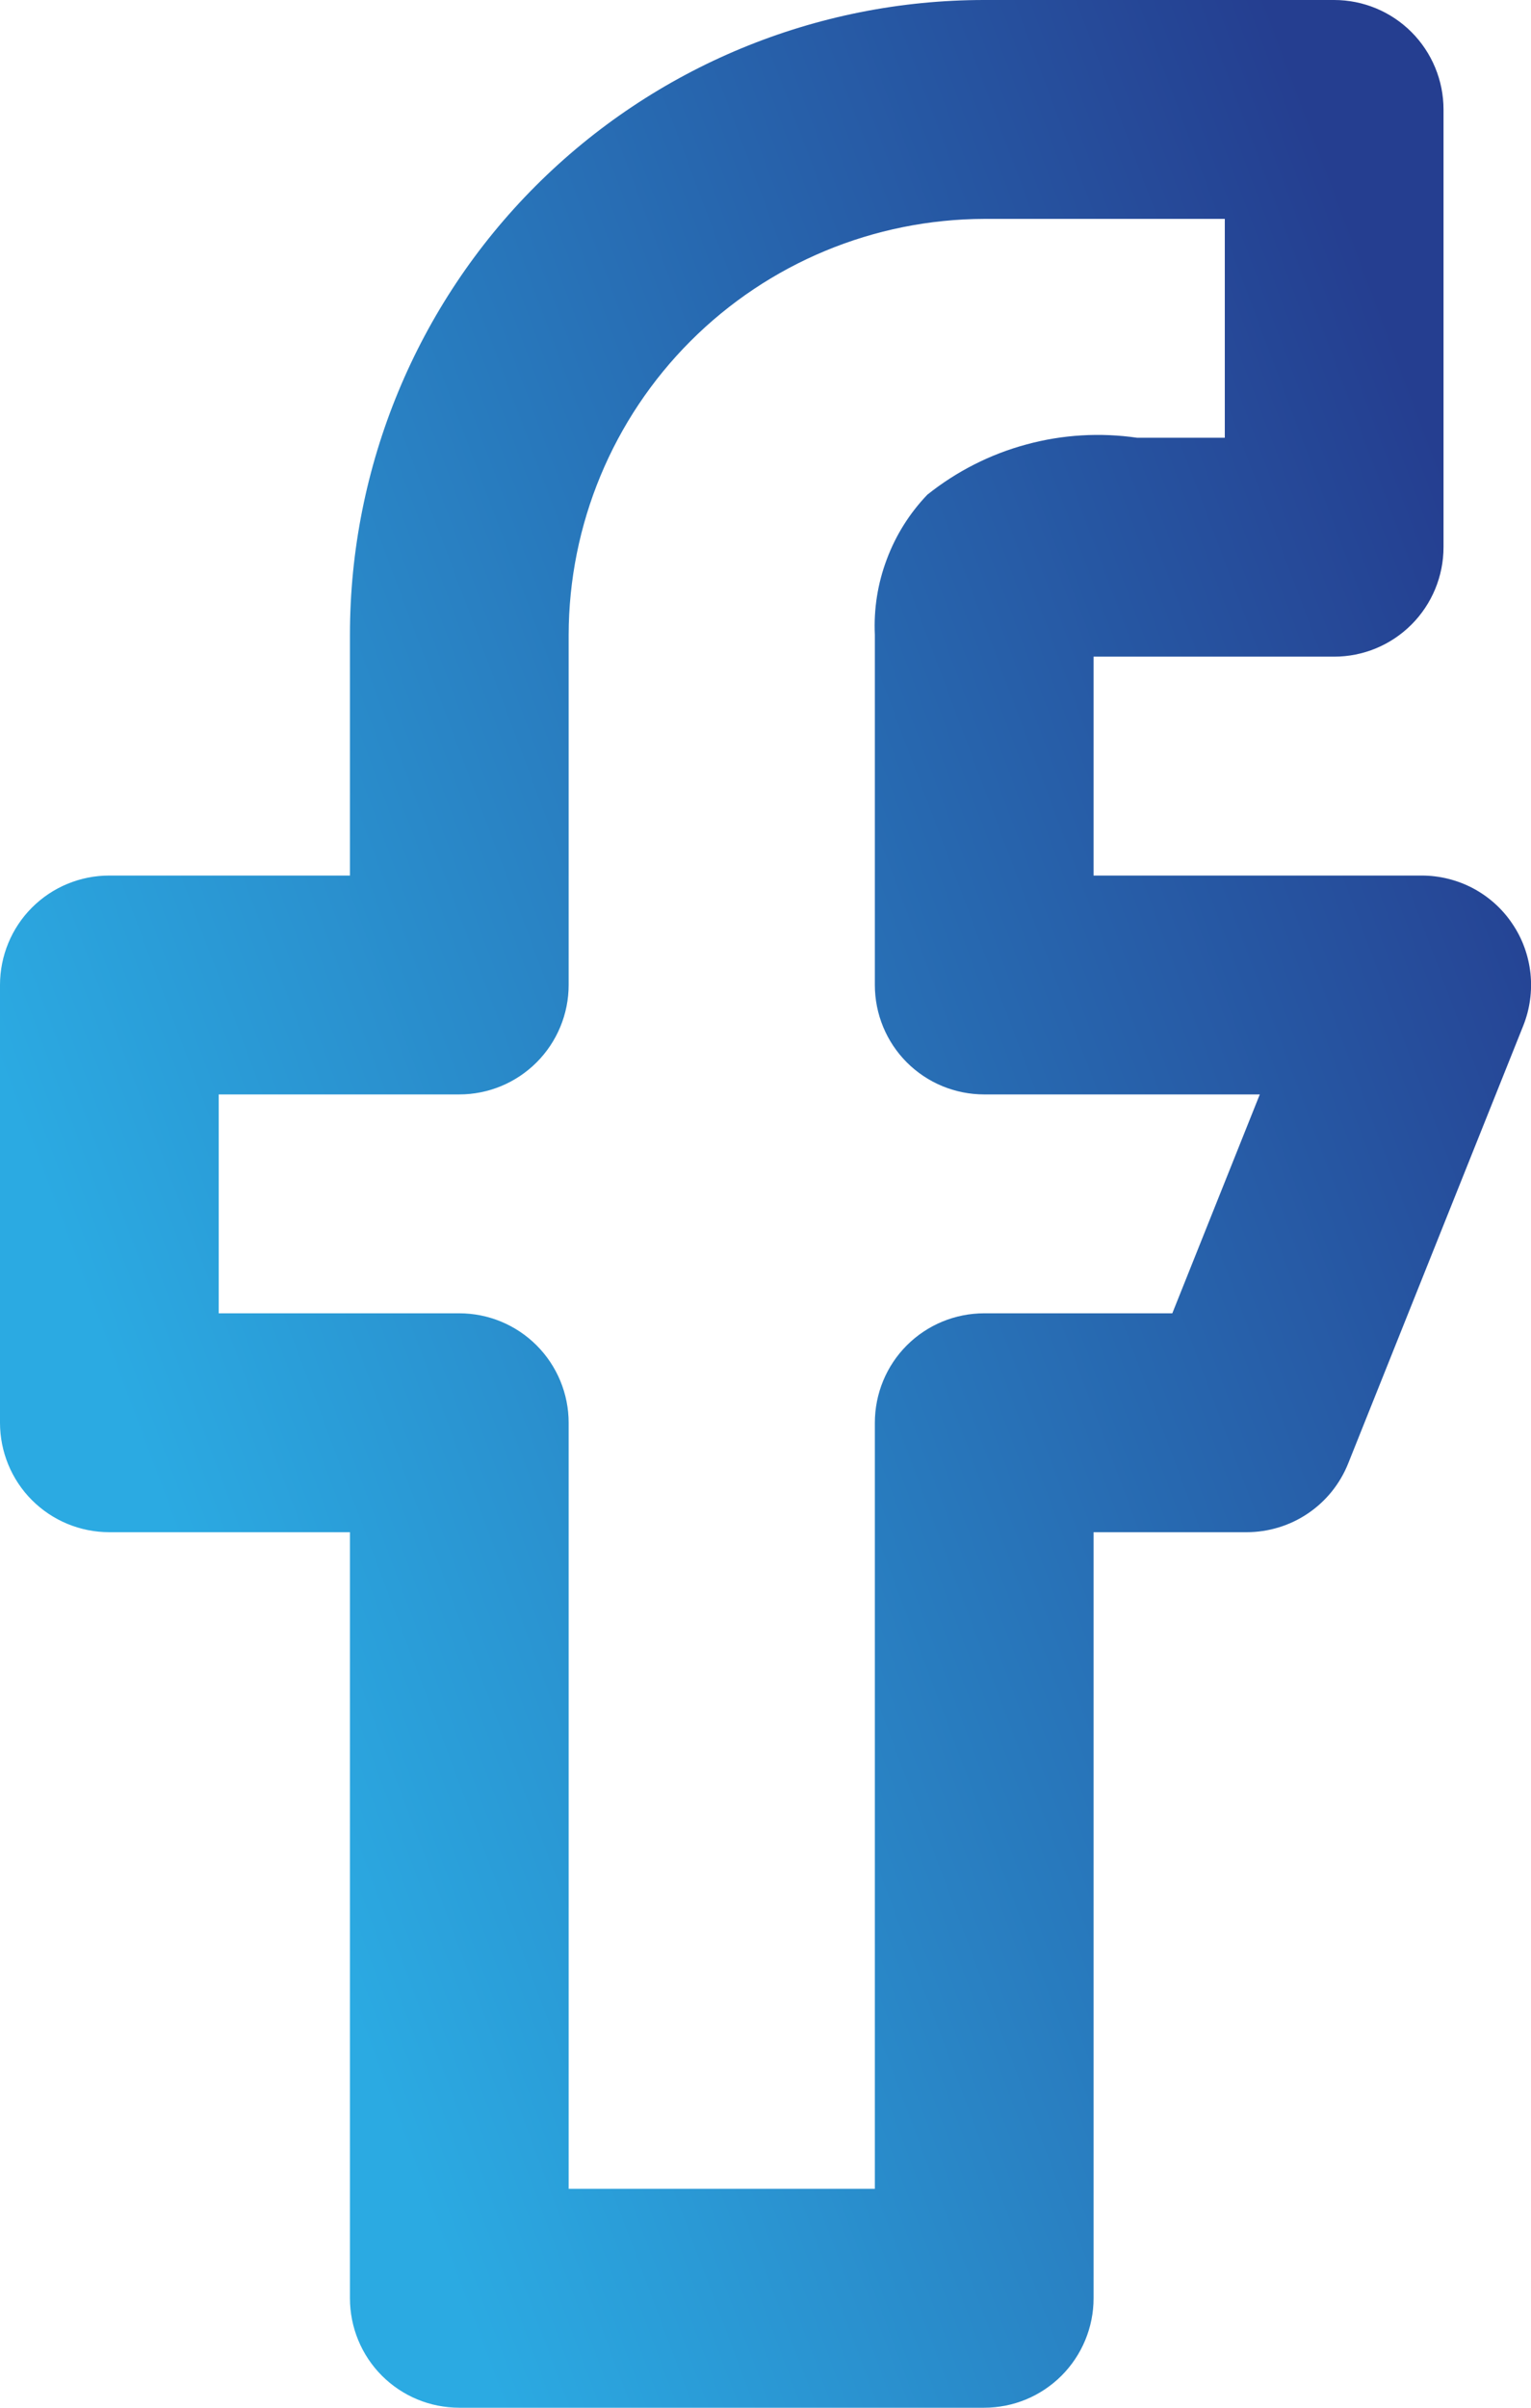 <svg width="14" height="22" viewBox="0 0 14 22" fill="none" xmlns="http://www.w3.org/2000/svg">
<path d="M13.829 8.44C13.738 8.304 13.614 8.193 13.469 8.116C13.325 8.04 13.163 8 12.999 8H10V6H12.2C12.465 6 12.719 5.895 12.907 5.707C13.094 5.52 13.2 5.265 13.2 5V1C13.2 0.735 13.094 0.48 12.907 0.293C12.719 0.105 12.465 0 12.2 0H9C7.461 0 5.986 0.611 4.898 1.699C3.811 2.786 3.2 4.262 3.2 5.8V8H1C0.734 8 0.48 8.105 0.292 8.293C0.105 8.48 -0 8.735 -0 9V13C-0 13.265 0.105 13.52 0.292 13.707C0.48 13.895 0.734 14 1 14H3.2V21C3.2 21.265 3.305 21.52 3.492 21.707C3.68 21.895 3.934 22 4.2 22H9C9.265 22 9.519 21.895 9.707 21.707C9.894 21.52 10 21.265 10 21V14H11.399C11.6 14 11.796 13.94 11.961 13.828C12.127 13.716 12.255 13.556 12.329 13.37L13.93 9.37C13.99 9.219 14.012 9.055 13.995 8.893C13.977 8.73 13.921 8.575 13.829 8.44ZM10.72 12H9C8.734 12 8.48 12.105 8.292 12.293C8.105 12.48 8 12.735 8 13V20H5.2V13C5.2 12.735 5.094 12.48 4.907 12.293C4.719 12.105 4.465 12 4.2 12H2V10H4.2C4.465 10 4.719 9.895 4.907 9.707C5.094 9.52 5.2 9.265 5.2 9V5.8C5.202 4.793 5.603 3.828 6.315 3.116C7.027 2.404 7.992 2.003 9 2H11.2V4H10.399C10.061 3.951 9.716 3.971 9.386 4.061C9.055 4.15 8.747 4.307 8.48 4.52C8.317 4.69 8.191 4.891 8.109 5.111C8.026 5.331 7.989 5.565 8 5.8V9C8 9.265 8.105 9.52 8.292 9.707C8.48 9.895 8.734 10 9 10H11.52L10.72 12Z" fill="url(#paint0_linear_417_969)"/>
<defs>
<linearGradient id="paint0_linear_417_969" x1="0.444" y1="11" x2="13.848" y2="5.973" gradientUnits="userSpaceOnUse">
<stop stop-color="#2BAAE2"/>
<stop offset="1" stop-color="#253E90"/>
</linearGradient>
</defs>
</svg>
